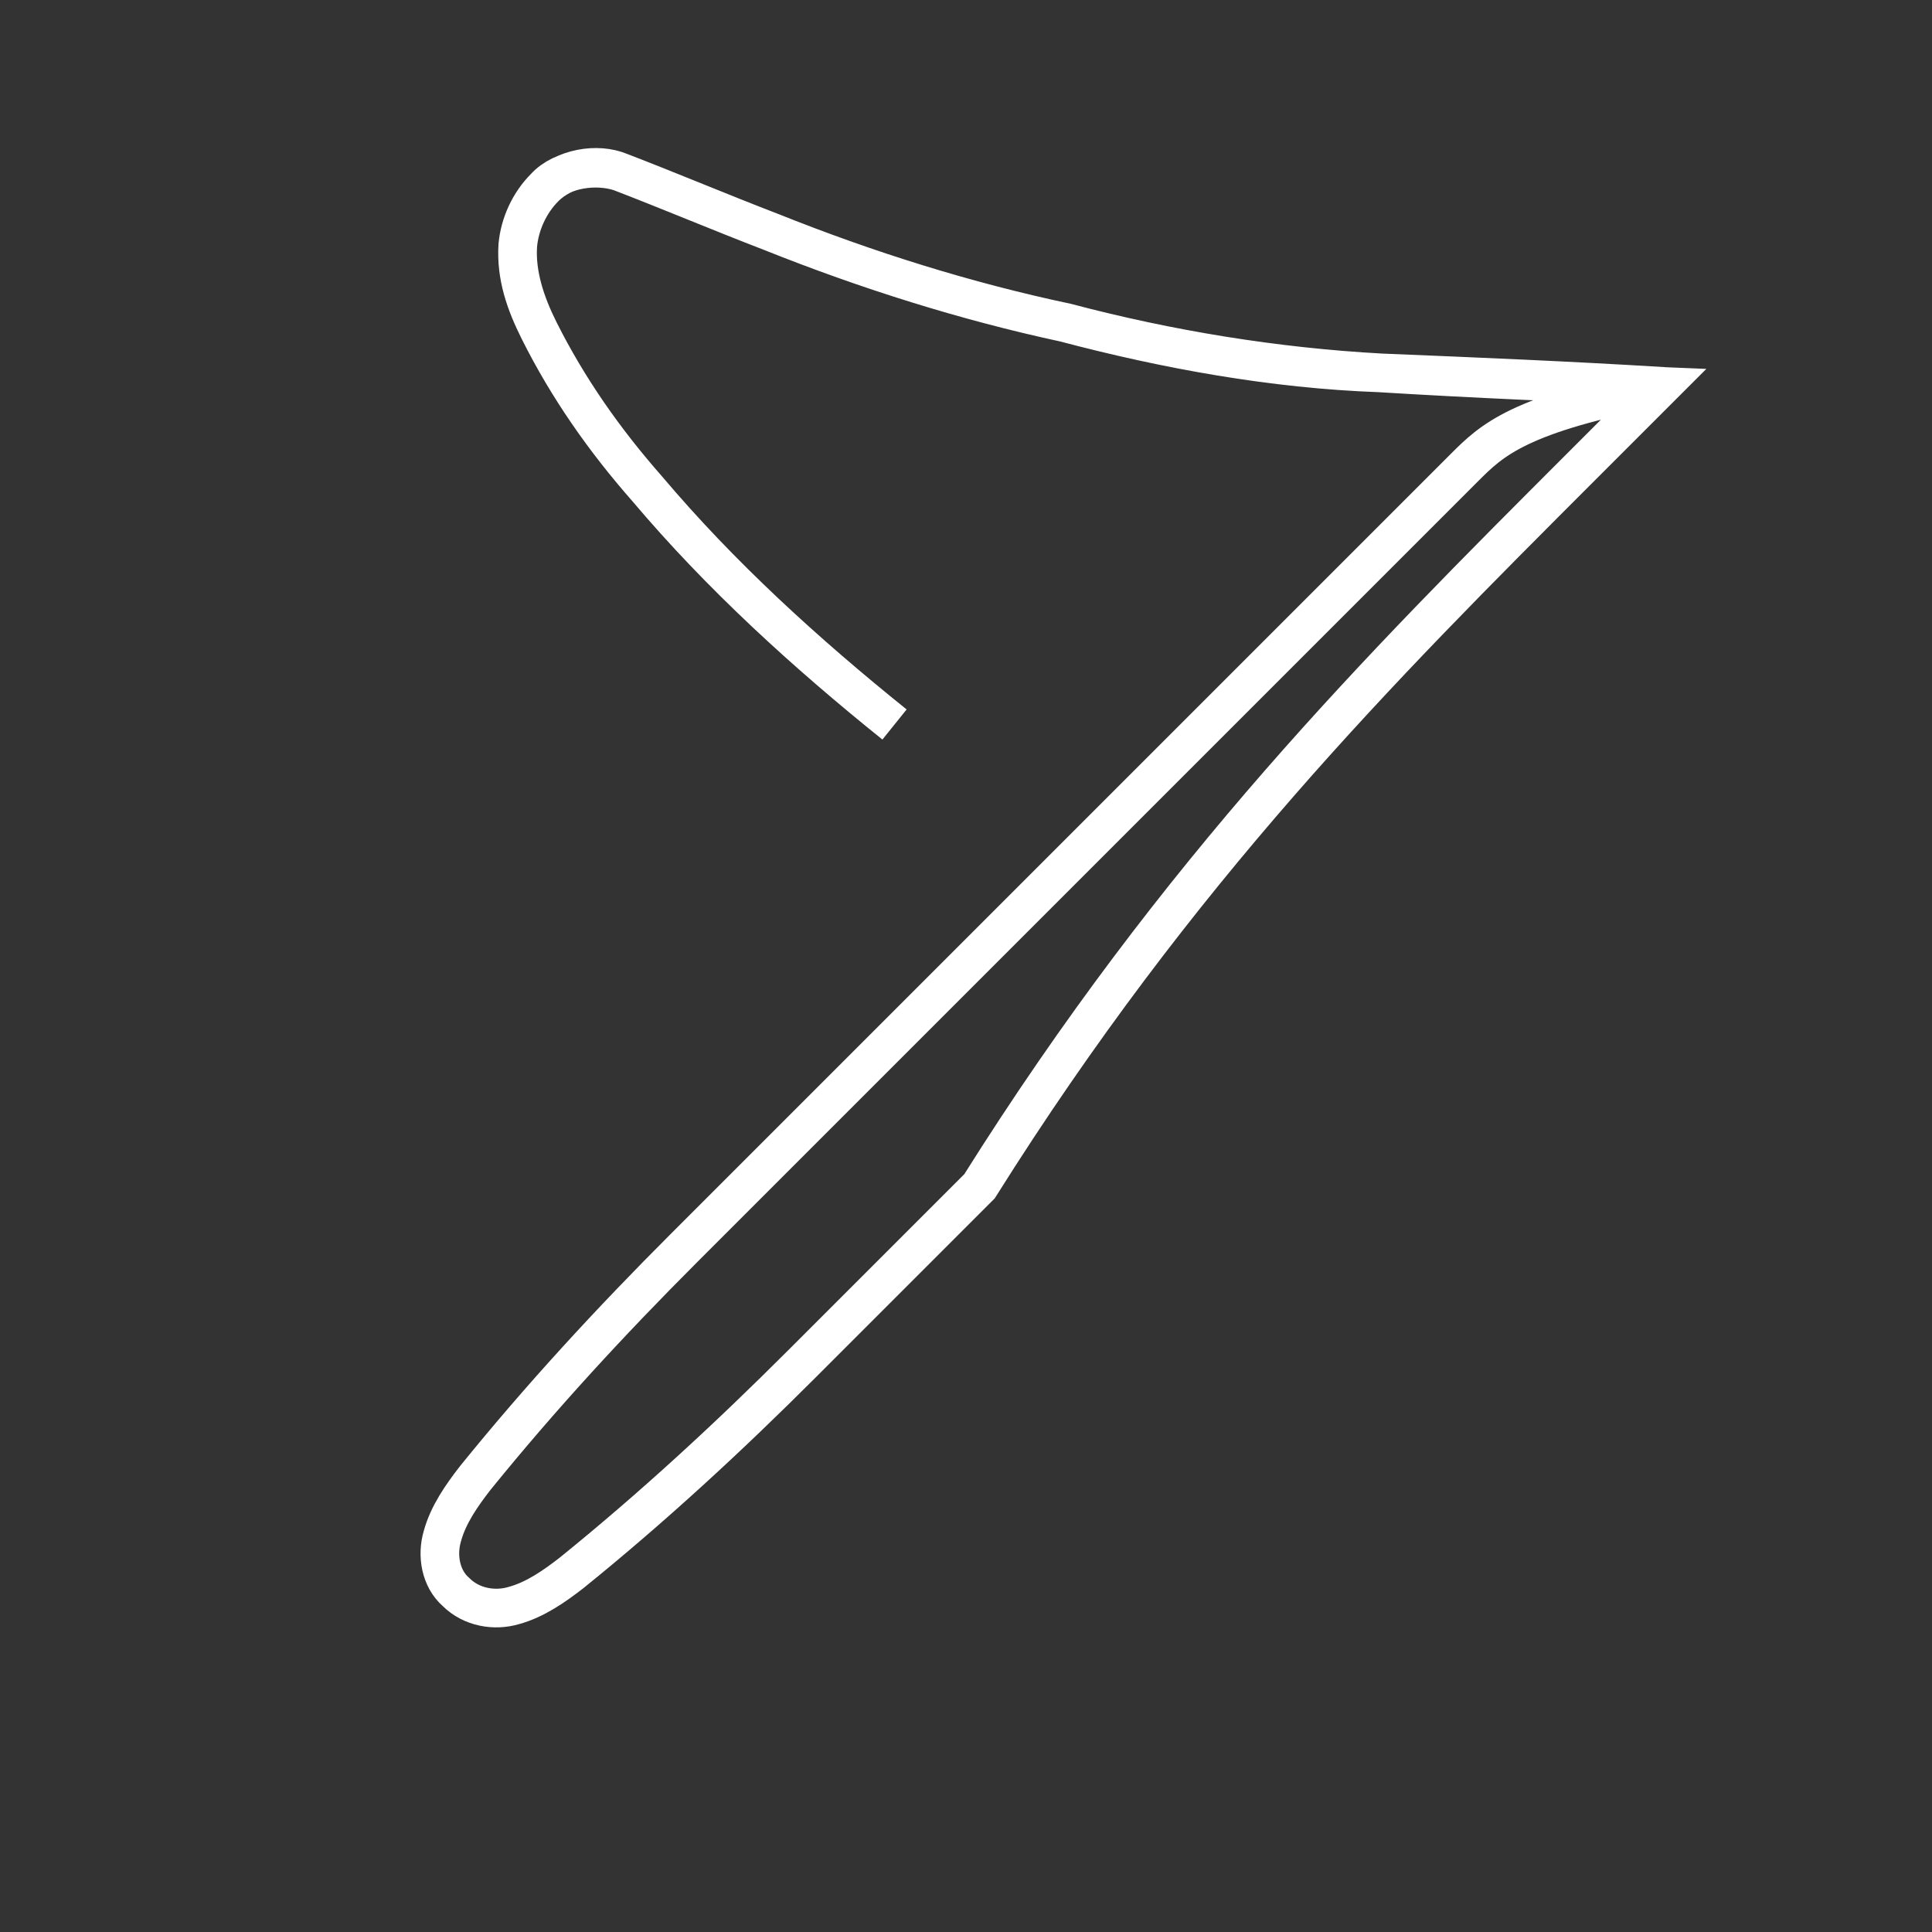 <svg xmlns="http://www.w3.org/2000/svg" viewBox="0 0 100 100" fill="none" stroke="white" stroke-width="2">
  <rect x="0" y="0" width="100" height="100" fill="#333333" stroke="none"/>
  <path d="M75.8,24.2C65.4,34.6,55,45,44.6,55.4c-3.1,3.1-6.1,6.1-9.2,9.2c-3.8,3.8-7.4,7.7-10.8,11.9c-0.7,0.9-1.4,1.9-1.7,3
    c-0.3,1-0.1,2.2,0.7,2.9c0.8,0.8,2,1,3,0.7c1.1-0.3,2.1-1,3-1.7c4.2-3.4,8.1-7,11.9-10.8c3.1-3.1,6.1-6.1,9.2-9.2
    C61,45,71.4,34.6,81.8,24.2c1.4-1.4,2.8-2.8,4.2-4.2c-4.9-0.2-9.7-0.4-14.6-0.7c-5.5-0.2-11-1.2-16.3-2.6C50,15.6,44.9,14,39.9,12
    c-2.6-1-5.2-2.1-7.8-3.1c-1.2-0.5-2.9-0.2-3.9,0.8c-0.8,0.8-1.3,1.9-1.4,3c-0.1,1.6,0.4,3,1.1,4.4c1.5,3,3.4,5.7,5.6,8.2
    c3.8,4.5,8.2,8.5,12.8,12.2c-4.6-3.7-9-7.7-12.8-12.2c-2.2-2.5-4.1-5.2-5.6-8.2c-0.7-1.4-1.2-2.9-1.1-4.4c0.1-1.1,0.6-2.2,1.4-3
    c0.9-1,2.7-1.2,3.9-0.8c2.6,1,5.2,2.1,7.8,3.1c5,2,10.1,3.6,15.3,4.7c5.3,1.4,10.8,2.3,16.3,2.6c4.9,0.2,9.7,0.4,14.6,0.7
    C78.6,21.4,77.2,22.8,75.8,24.2z"/>
</svg> 